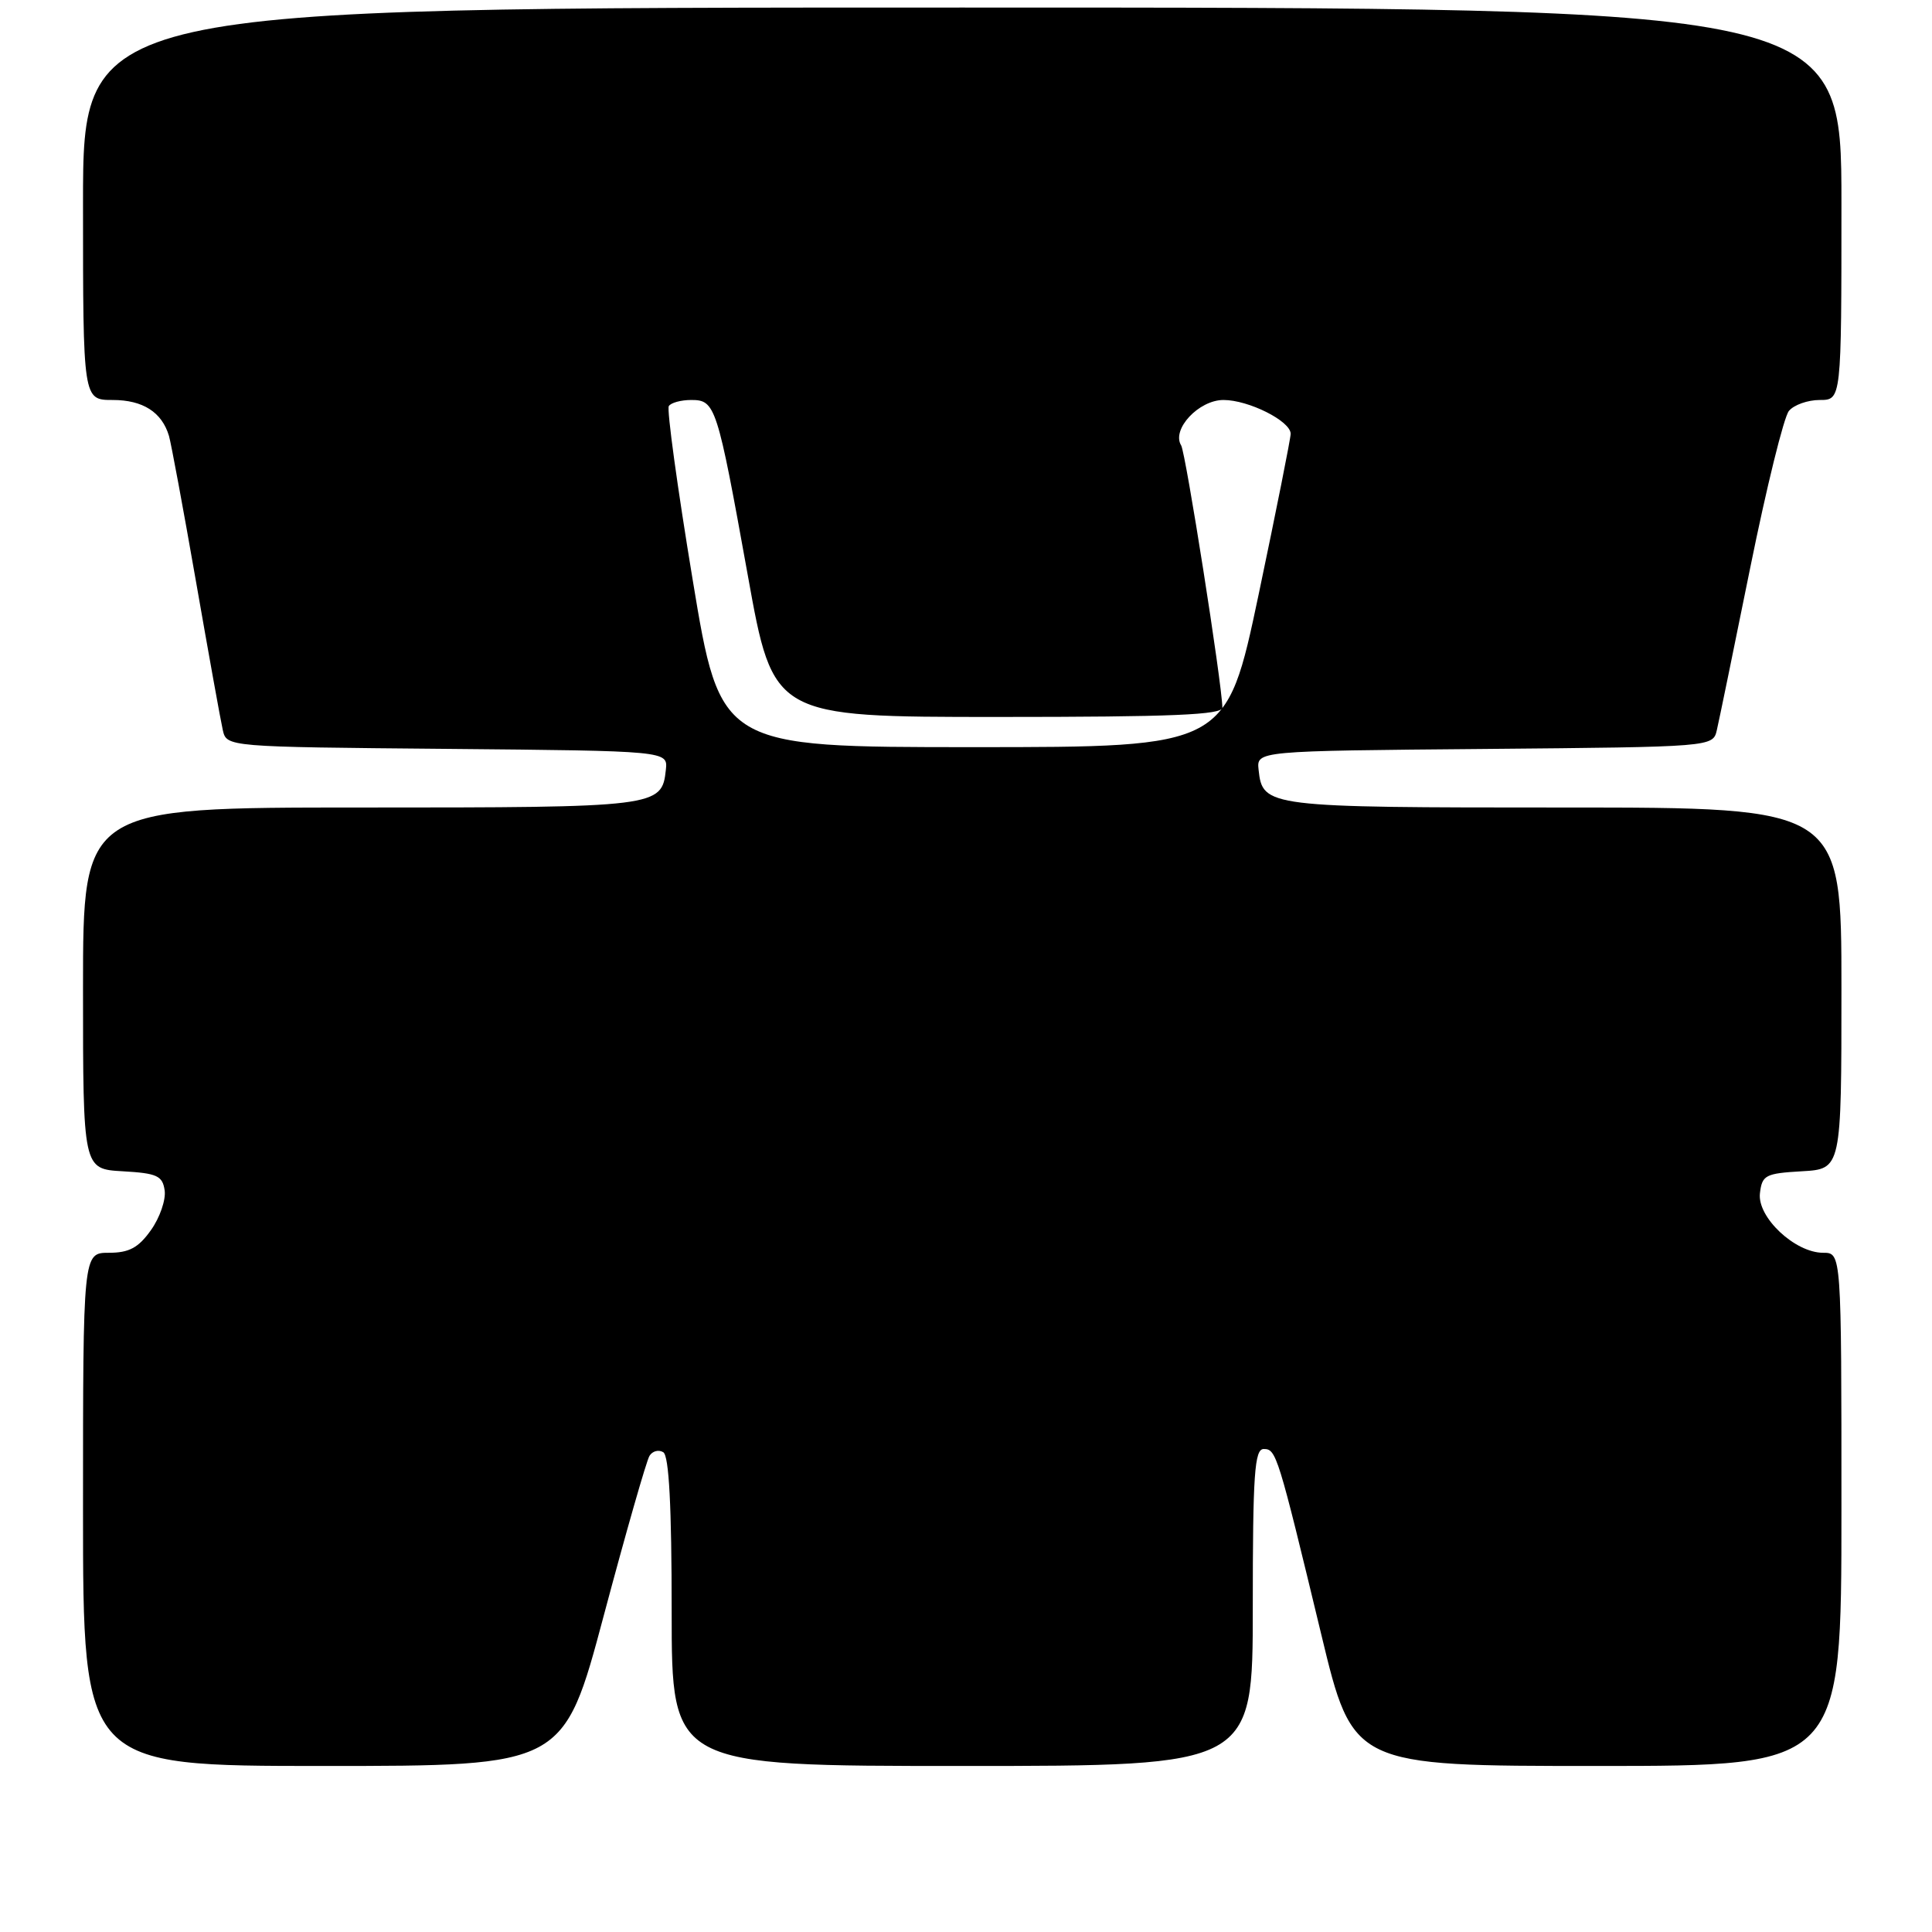 <?xml version="1.0" encoding="UTF-8" standalone="no"?>
<!DOCTYPE svg PUBLIC "-//W3C//DTD SVG 1.1//EN" "http://www.w3.org/Graphics/SVG/1.1/DTD/svg11.dtd" >
<svg xmlns="http://www.w3.org/2000/svg" xmlns:xlink="http://www.w3.org/1999/xlink" version="1.1" viewBox="0 0 256 256">
 <g >
 <path fill="currentColor"
d=" M 80.01 214.04 C 82.94 203.06 85.66 193.55 86.06 192.91 C 86.45 192.27 87.28 192.05 87.89 192.43 C 88.65 192.90 89.00 199.64 89.00 213.56 C 89.00 234.00 89.00 234.00 127.50 234.00 C 166.00 234.00 166.00 234.00 166.00 213.00 C 166.00 195.30 166.23 192.00 167.45 192.00 C 169.11 192.00 169.32 192.69 175.07 216.55 C 179.27 234.00 179.27 234.00 211.64 234.00 C 244.00 234.00 244.00 234.00 244.00 200.00 C 244.00 166.00 244.00 166.00 241.58 166.00 C 237.84 166.00 232.83 161.29 233.20 158.12 C 233.48 155.71 233.92 155.48 238.75 155.20 C 244.00 154.90 244.00 154.90 244.00 130.95 C 244.00 107.00 244.00 107.00 207.19 107.00 C 167.81 107.00 167.30 106.94 166.77 102.00 C 166.50 99.50 166.50 99.50 196.73 99.24 C 226.97 98.97 226.97 98.97 227.49 96.74 C 227.78 95.51 229.77 85.82 231.92 75.20 C 234.07 64.59 236.37 55.25 237.04 54.45 C 237.70 53.65 239.54 53.00 241.12 53.00 C 244.00 53.00 244.00 53.00 244.00 27.00 C 244.00 1.00 244.00 1.00 127.50 1.00 C 11.00 1.00 11.00 1.00 11.00 27.00 C 11.00 53.00 11.00 53.00 14.93 53.00 C 18.93 53.00 21.45 54.61 22.39 57.76 C 22.67 58.72 24.28 67.38 25.96 77.00 C 27.64 86.62 29.24 95.51 29.52 96.73 C 30.03 98.97 30.03 98.97 59.27 99.23 C 88.50 99.50 88.50 99.50 88.23 102.00 C 87.70 106.94 87.19 107.00 47.81 107.00 C 11.00 107.00 11.00 107.00 11.00 130.95 C 11.00 154.90 11.00 154.90 16.25 155.20 C 20.82 155.46 21.54 155.79 21.82 157.75 C 21.99 158.98 21.18 161.35 20.00 163.00 C 18.34 165.34 17.10 166.00 14.43 166.00 C 11.00 166.00 11.00 166.00 11.00 200.00 C 11.00 234.00 11.00 234.00 42.85 234.00 C 74.69 234.00 74.69 234.00 80.01 214.04 Z  M 91.78 76.81 C 89.76 64.61 88.34 54.26 88.62 53.81 C 88.89 53.37 90.23 53.00 91.58 53.00 C 94.80 53.00 95.02 53.69 99.09 76.25 C 102.46 95.00 102.46 95.00 132.23 95.00 C 155.39 95.00 161.99 94.72 161.97 93.75 C 161.91 90.48 157.11 59.99 156.51 59.02 C 155.20 56.90 158.84 53.00 162.12 53.00 C 165.44 53.00 170.99 55.78 171.02 57.47 C 171.03 58.03 169.12 67.61 166.78 78.75 C 162.51 99.00 162.51 99.00 128.98 99.00 C 95.45 99.00 95.45 99.00 91.78 76.81 Z "/>
</g>
</svg>